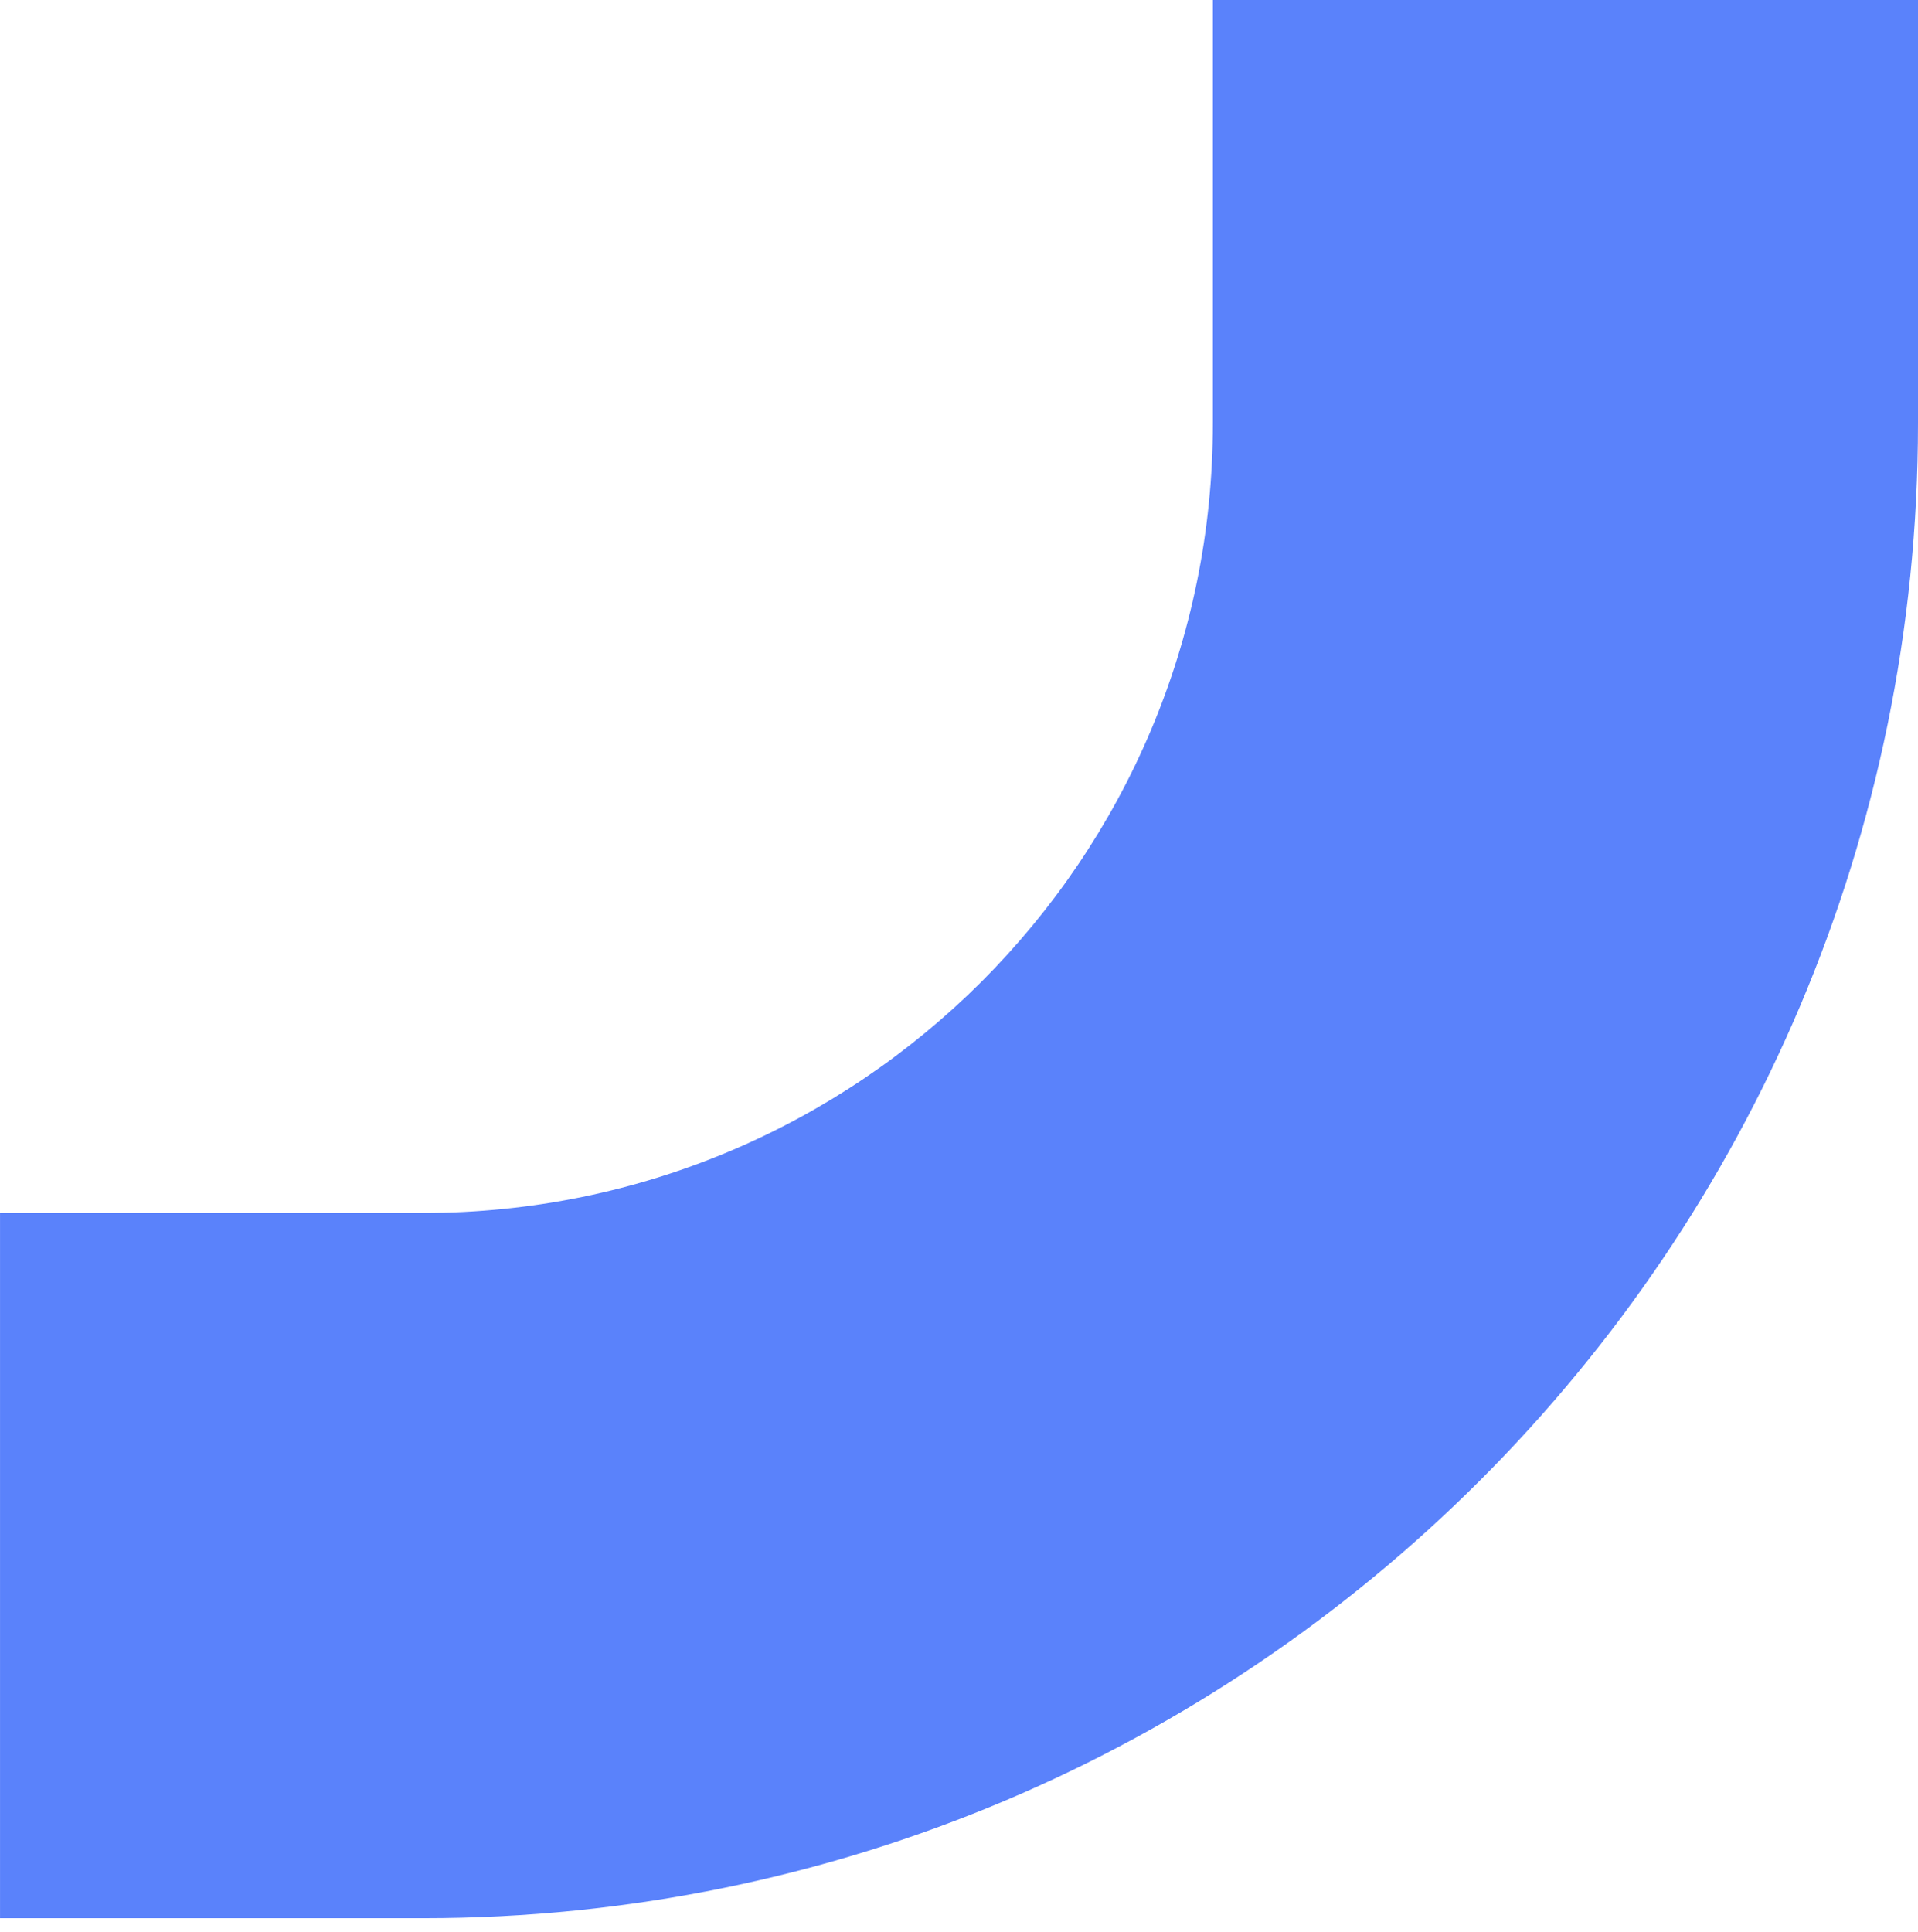 <svg width="136" height="137" viewBox="0 0 136 137" fill="none" xmlns="http://www.w3.org/2000/svg">
<path fill-rule="evenodd" clip-rule="evenodd" d="M0.002 136.001L30 136.001C88.542 136.001 136 88.543 136 30.001L136 0L86 0L86 30.001C86 60.929 60.928 86.001 30 86.001L0.002 86.001L0.002 136.001Z" fill="#4975FB" fill-opacity="0.9"/>
</svg>
